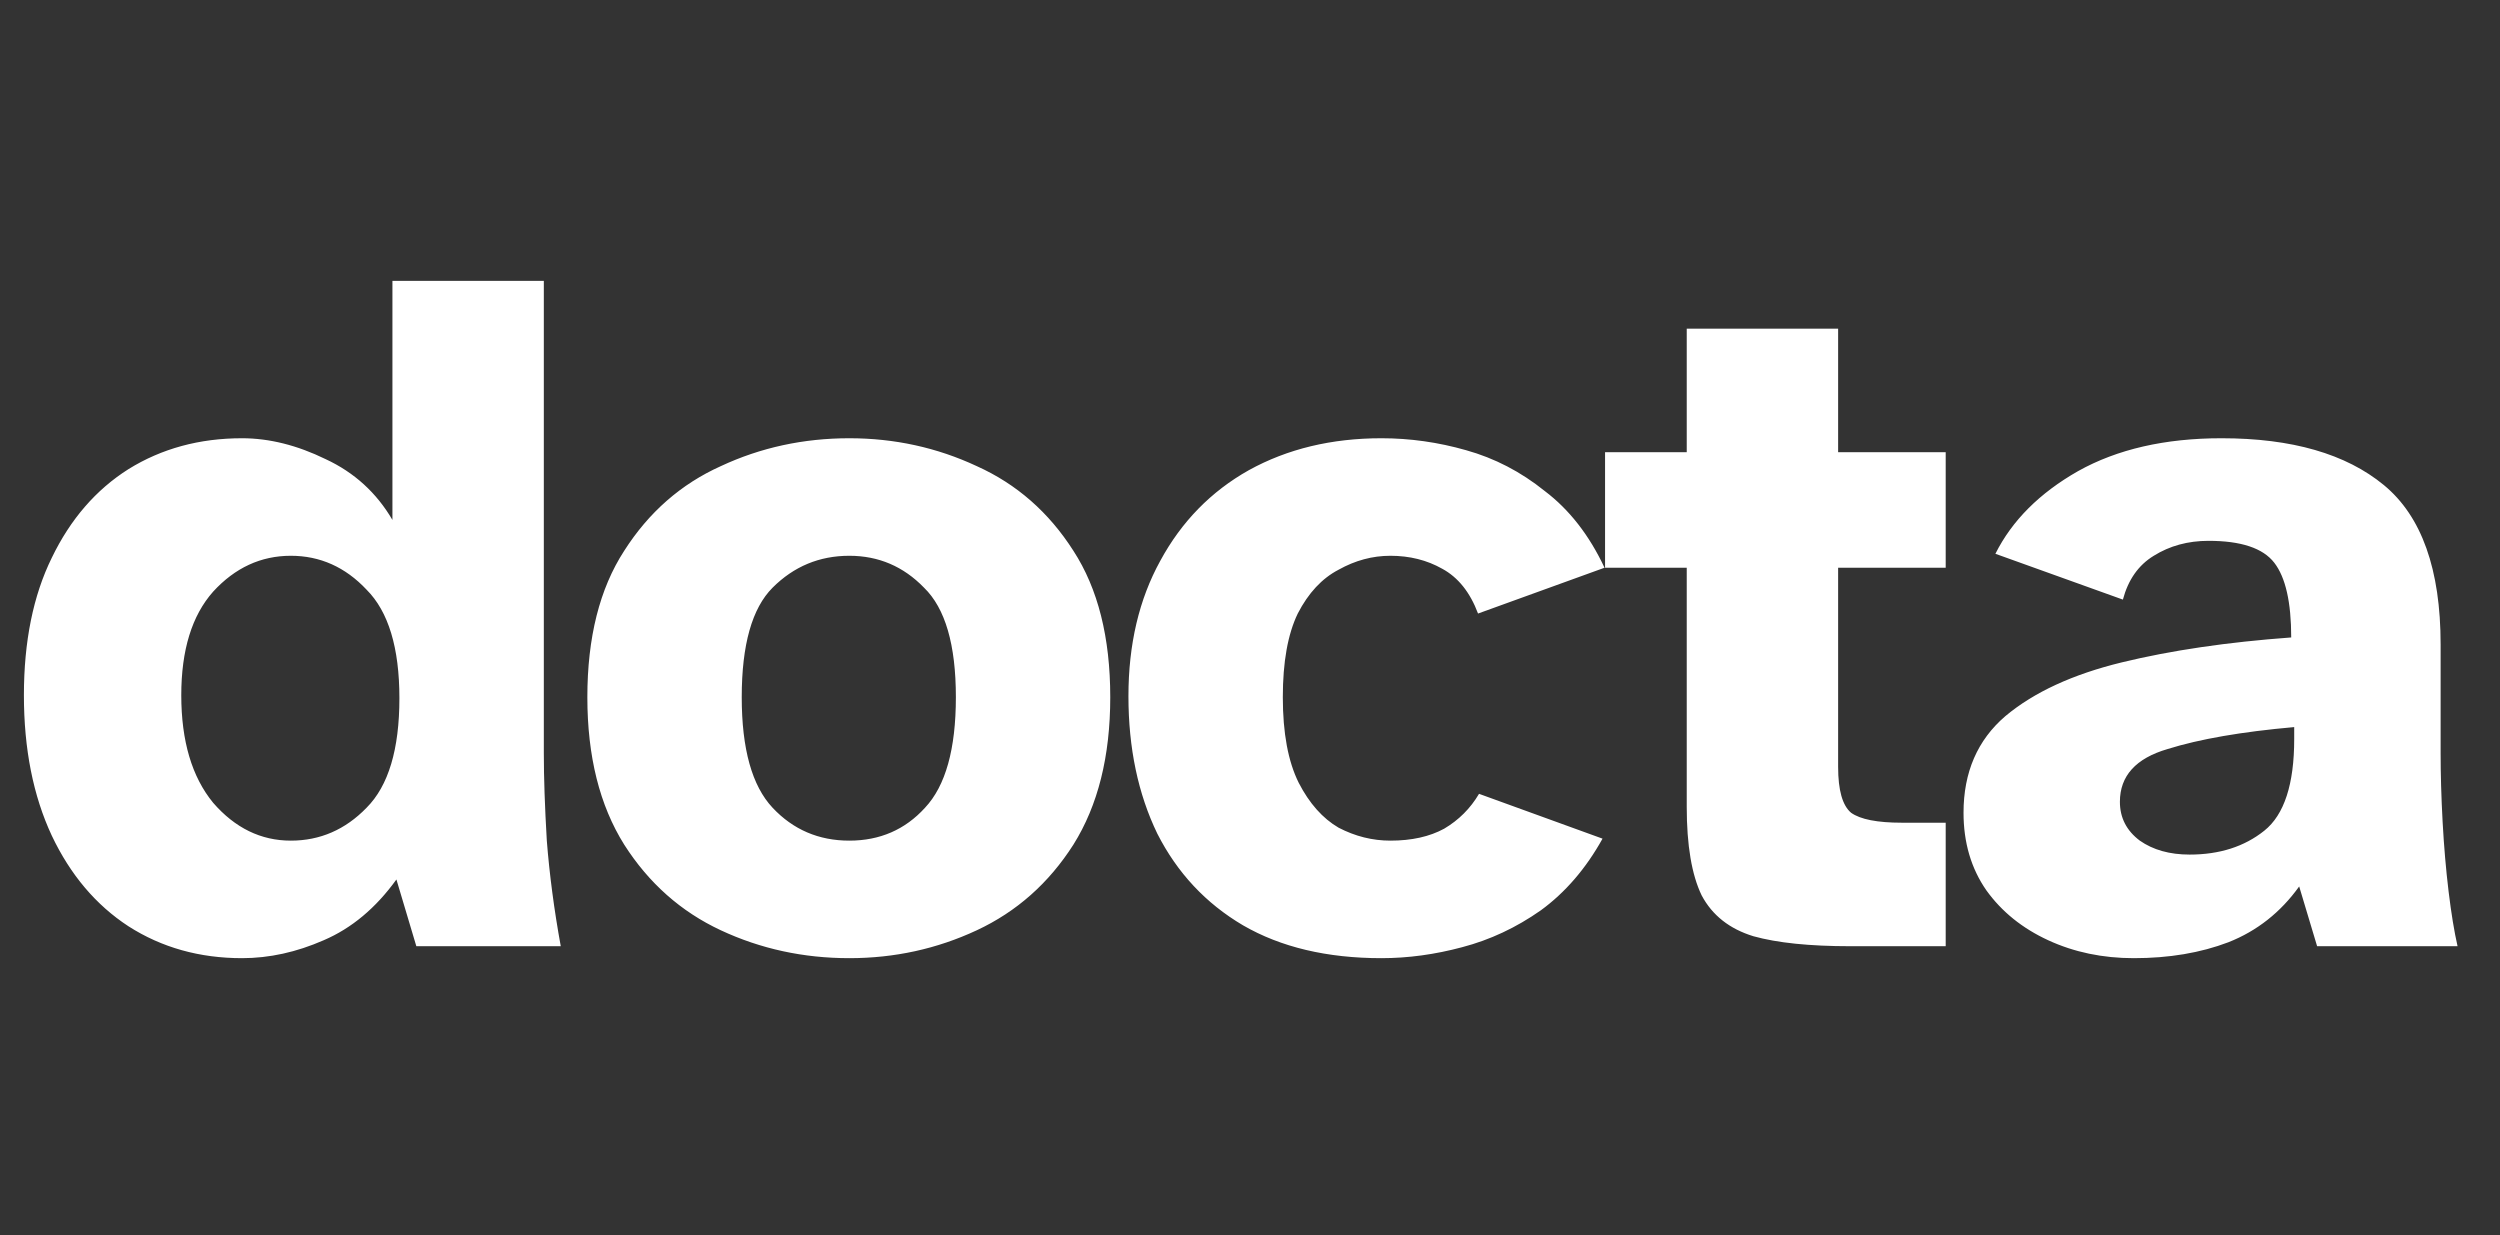 <svg width="251" height="124" viewBox="0 0 251 124" fill="none" xmlns="http://www.w3.org/2000/svg">
<rect x="0" y="0" width="251" height="124" fill="#333333" stroke="none"/>
<path d="M24.3 96.2C20.033 96.2 16.233 95.133 12.9 93C9.633 90.867 7.067 87.833 5.2 83.9C3.333 79.9 2.4 75.2 2.4 69.8C2.4 64.4 3.333 59.8 5.2 56C7.067 52.133 9.633 49.167 12.9 47.1C16.233 45.033 20.033 44 24.3 44C27.033 44 29.833 44.7 32.7 46.1C35.567 47.433 37.8 49.467 39.4 52.2V28.2H54.6V75.6C54.6 78.067 54.7 81 54.9 84.4C55.167 87.8 55.633 91.333 56.3 95H41.8L39.8 88.3C37.733 91.167 35.3 93.2 32.5 94.4C29.767 95.6 27.033 96.2 24.3 96.2ZM29.2 84.4C32.133 84.4 34.667 83.3 36.8 81.1C39 78.9 40.1 75.233 40.1 70.1C40.1 65.033 39 61.4 36.8 59.2C34.667 56.933 32.133 55.8 29.2 55.8C26.2 55.8 23.6 57 21.4 59.4C19.267 61.8 18.2 65.267 18.2 69.8C18.2 74.4 19.267 78 21.4 80.6C23.6 83.133 26.2 84.4 29.2 84.4ZM85.27 96.2C80.67 96.2 76.37 95.267 72.37 93.4C68.37 91.533 65.137 88.667 62.67 84.8C60.204 80.867 58.97 75.933 58.97 70C58.97 64 60.204 59.1 62.67 55.3C65.137 51.433 68.37 48.6 72.37 46.8C76.37 44.933 80.67 44 85.27 44C89.804 44 94.07 44.933 98.07 46.8C102.07 48.6 105.304 51.433 107.77 55.3C110.237 59.1 111.47 64 111.47 70C111.47 75.933 110.237 80.867 107.77 84.8C105.304 88.667 102.07 91.533 98.07 93.4C94.07 95.267 89.804 96.2 85.27 96.2ZM85.27 84.4C88.337 84.4 90.87 83.3 92.87 81.1C94.937 78.9 95.97 75.2 95.97 70C95.97 64.733 94.904 61.067 92.77 59C90.704 56.867 88.204 55.8 85.27 55.8C82.27 55.8 79.704 56.867 77.57 59C75.504 61.067 74.47 64.733 74.47 70C74.47 75.2 75.504 78.9 77.57 81.1C79.637 83.3 82.204 84.4 85.27 84.4ZM138.695 96.2C133.228 96.2 128.595 95.1 124.795 92.9C121.061 90.7 118.195 87.633 116.195 83.7C114.261 79.7 113.295 75.1 113.295 69.9C113.295 64.7 114.361 60.167 116.495 56.3C118.628 52.367 121.595 49.333 125.395 47.2C129.261 45.067 133.695 44 138.695 44C141.561 44 144.395 44.4 147.195 45.2C150.061 46 152.695 47.367 155.095 49.3C157.561 51.167 159.561 53.733 161.095 57L148.395 61.6C147.595 59.467 146.395 57.967 144.795 57.1C143.261 56.233 141.528 55.8 139.595 55.8C137.795 55.8 136.061 56.267 134.395 57.2C132.728 58.067 131.361 59.533 130.295 61.6C129.295 63.667 128.795 66.467 128.795 70C128.795 73.6 129.328 76.467 130.395 78.6C131.461 80.667 132.795 82.167 134.395 83.1C136.061 83.967 137.795 84.4 139.595 84.4C141.728 84.4 143.528 84 144.995 83.2C146.461 82.333 147.628 81.167 148.495 79.7L160.895 84.2C159.228 87.2 157.161 89.6 154.695 91.4C152.228 93.133 149.595 94.367 146.795 95.1C144.061 95.833 141.361 96.2 138.695 96.2ZM185.748 95C181.681 95 178.448 94.667 176.048 94C173.648 93.267 171.914 91.9 170.848 89.9C169.848 87.833 169.348 84.867 169.348 81V57H161.148V45.4H169.348V33H184.548V45.4H195.348V57H184.548V77C184.548 79.333 184.981 80.867 185.848 81.6C186.781 82.267 188.481 82.6 190.948 82.6H195.348V95H185.748ZM214.238 96.2C211.105 96.2 208.238 95.6 205.638 94.4C203.038 93.2 200.972 91.533 199.438 89.4C197.905 87.2 197.138 84.6 197.138 81.6C197.138 77.533 198.538 74.3 201.338 71.9C204.205 69.5 208.105 67.7 213.038 66.5C217.972 65.3 223.638 64.467 230.038 64C230.038 60.467 229.472 57.967 228.338 56.5C227.205 55.033 225.005 54.3 221.738 54.3C219.672 54.3 217.838 54.8 216.238 55.8C214.705 56.733 213.672 58.2 213.138 60.2L200.338 55.6C202.005 52.267 204.772 49.5 208.638 47.3C212.572 45.1 217.372 44 223.038 44C230.105 44 235.538 45.567 239.338 48.7C243.138 51.833 245.038 57.167 245.038 64.7V75.6C245.038 77.733 245.105 80.033 245.238 82.5C245.372 84.967 245.572 87.3 245.838 89.5C246.105 91.7 246.405 93.533 246.738 95H232.638L230.838 89C228.972 91.6 226.605 93.467 223.738 94.6C220.938 95.667 217.772 96.2 214.238 96.2ZM219.838 85.8C222.838 85.8 225.338 85 227.338 83.4C229.338 81.8 230.338 78.733 230.338 74.2V73C225.072 73.467 220.838 74.2 217.638 75.2C214.438 76.133 212.838 77.9 212.838 80.5C212.838 82.1 213.505 83.4 214.838 84.4C216.172 85.333 217.838 85.8 219.838 85.8Z" fill="white"/>
</svg>
